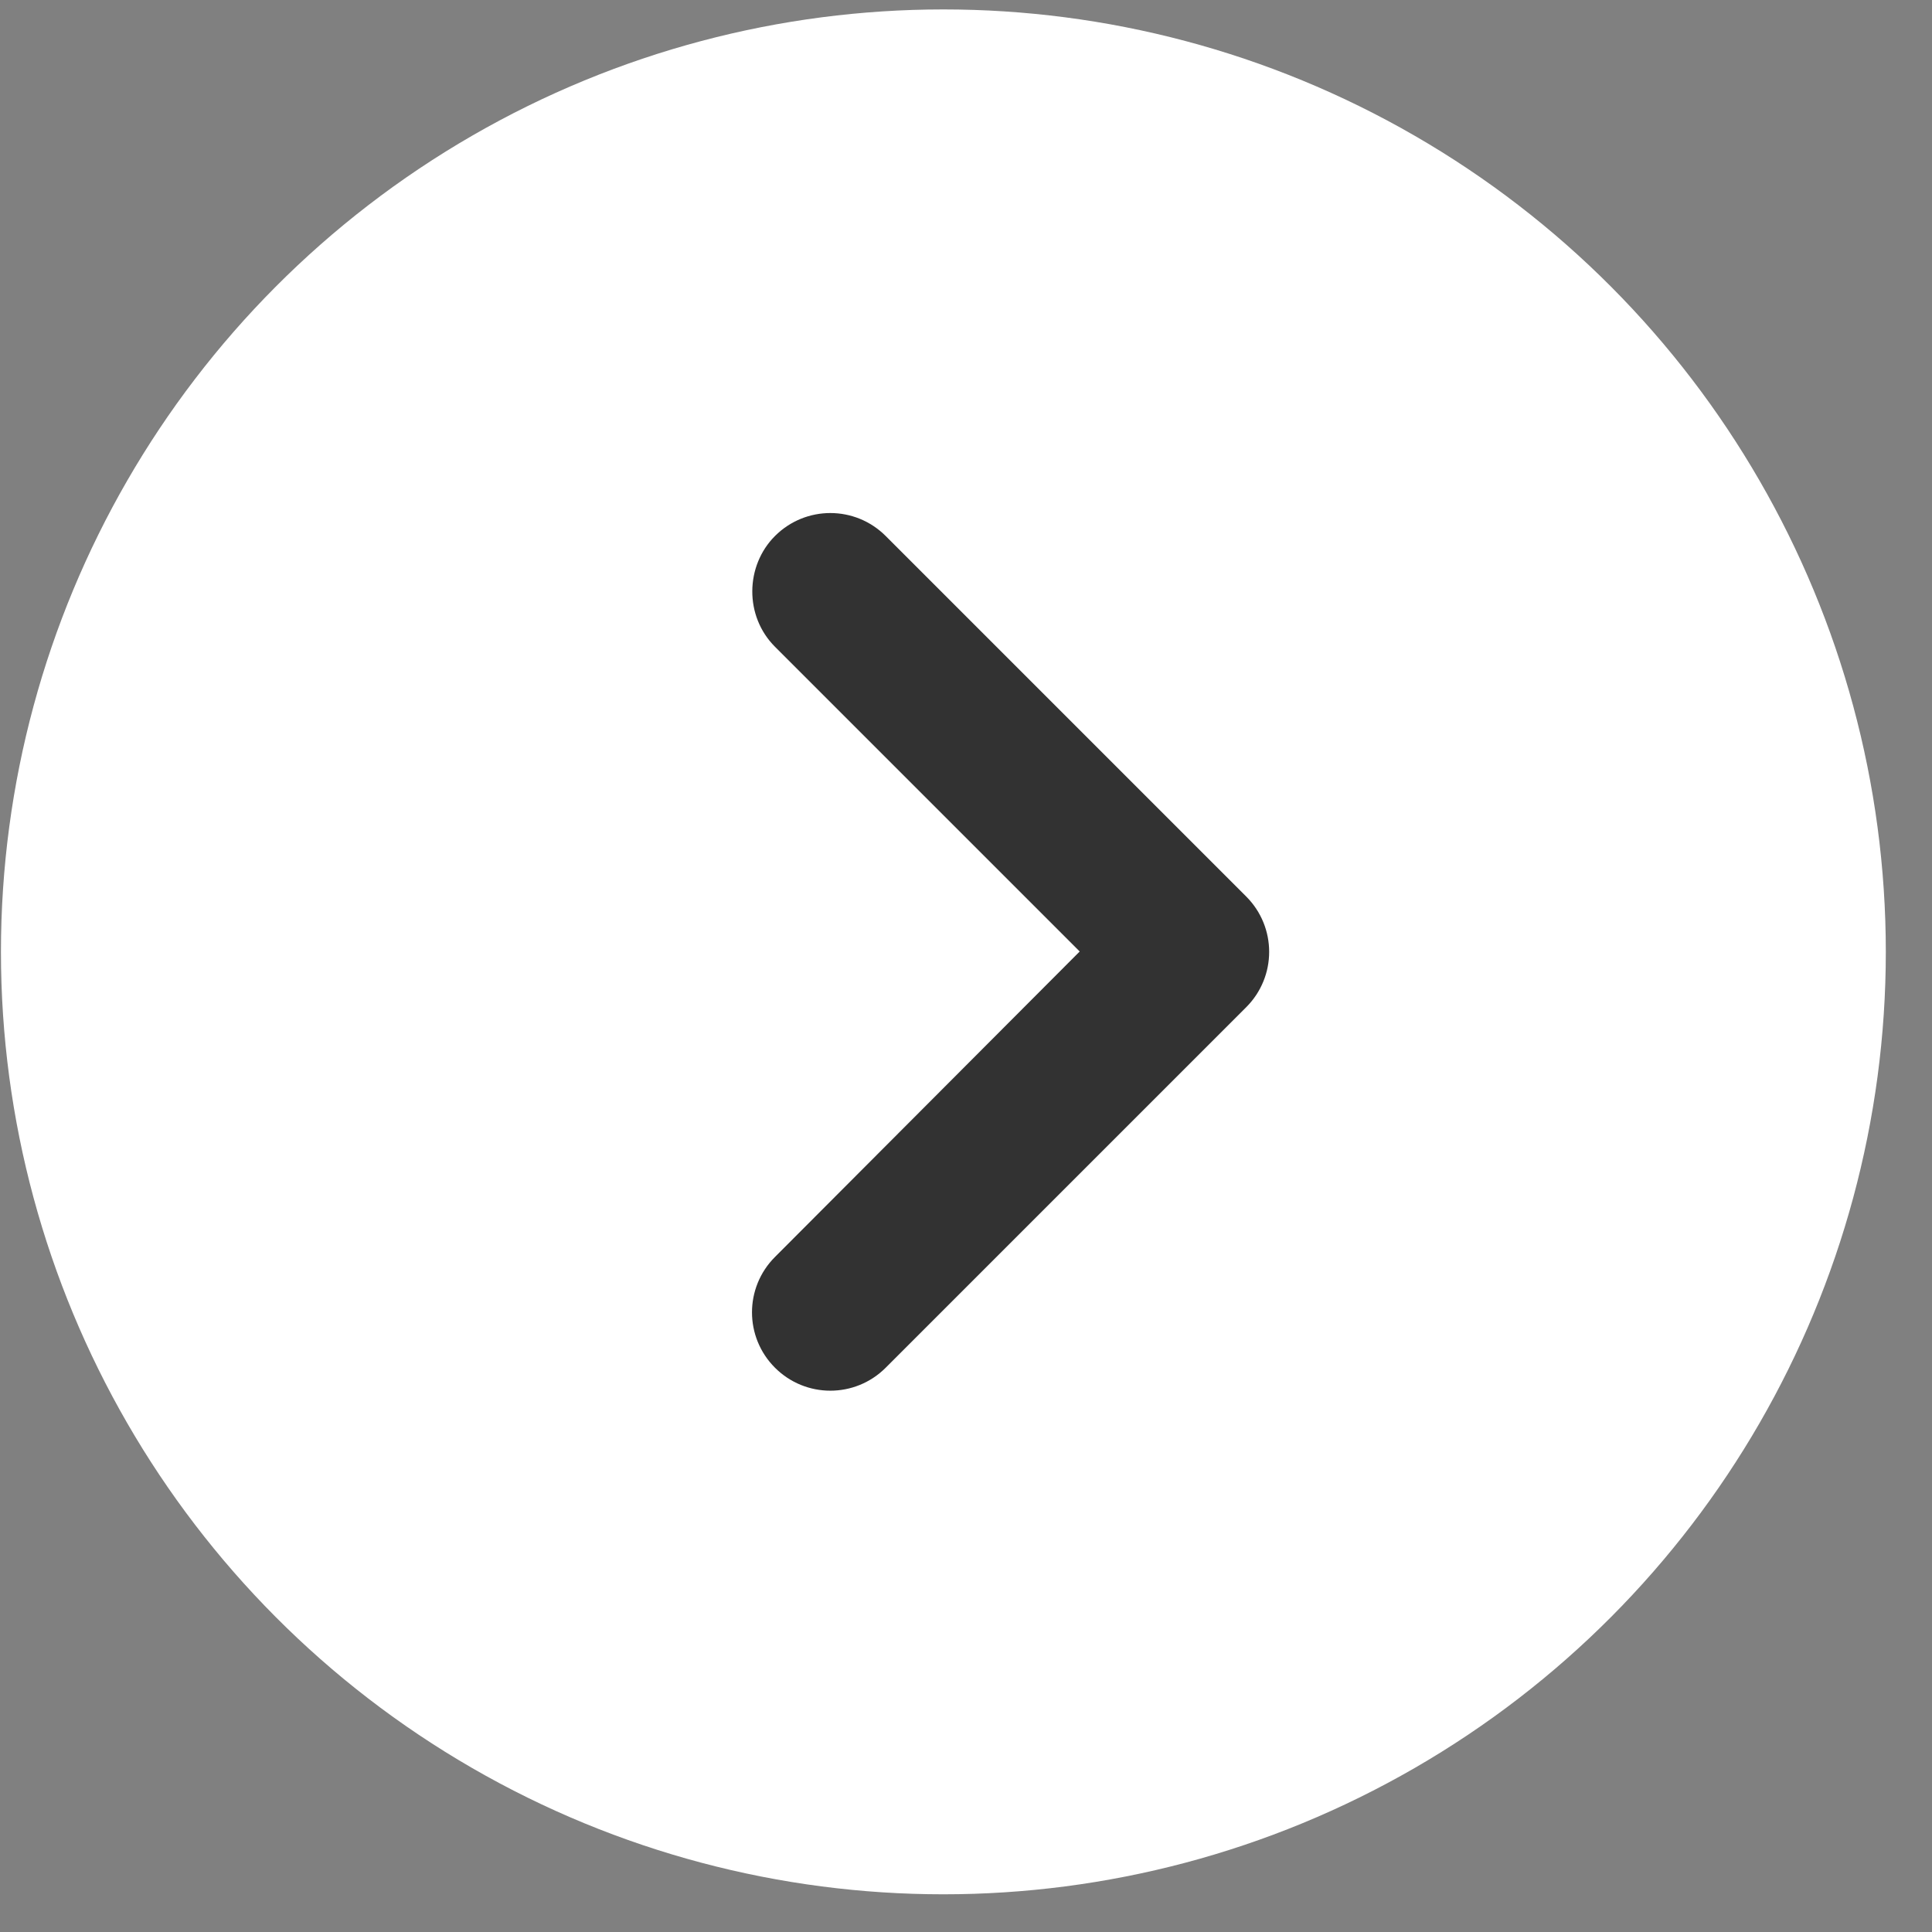 <svg width="41" height="41" viewBox="0 0 41 41" fill="none" xmlns="http://www.w3.org/2000/svg">
<rect x="0" y="0" width="41" height="41" fill="#808080" stroke="none"/>
<circle cx="20" cy="20" r="20" transform="matrix(-1 0 0 1 40.02 0.2)" fill="white"/>
<path d="M16.446 11.375C17.096 10.725 18.146 10.725 18.796 11.375L26.446 19.025C27.096 19.675 27.096 20.725 26.446 21.375L18.796 29.025C18.146 29.675 17.096 29.675 16.446 29.025C15.796 28.375 15.796 27.325 16.446 26.675L22.913 20.192L16.446 13.725C15.796 13.075 15.813 12.009 16.446 11.375Z" fill="#323232"/>
</svg>
